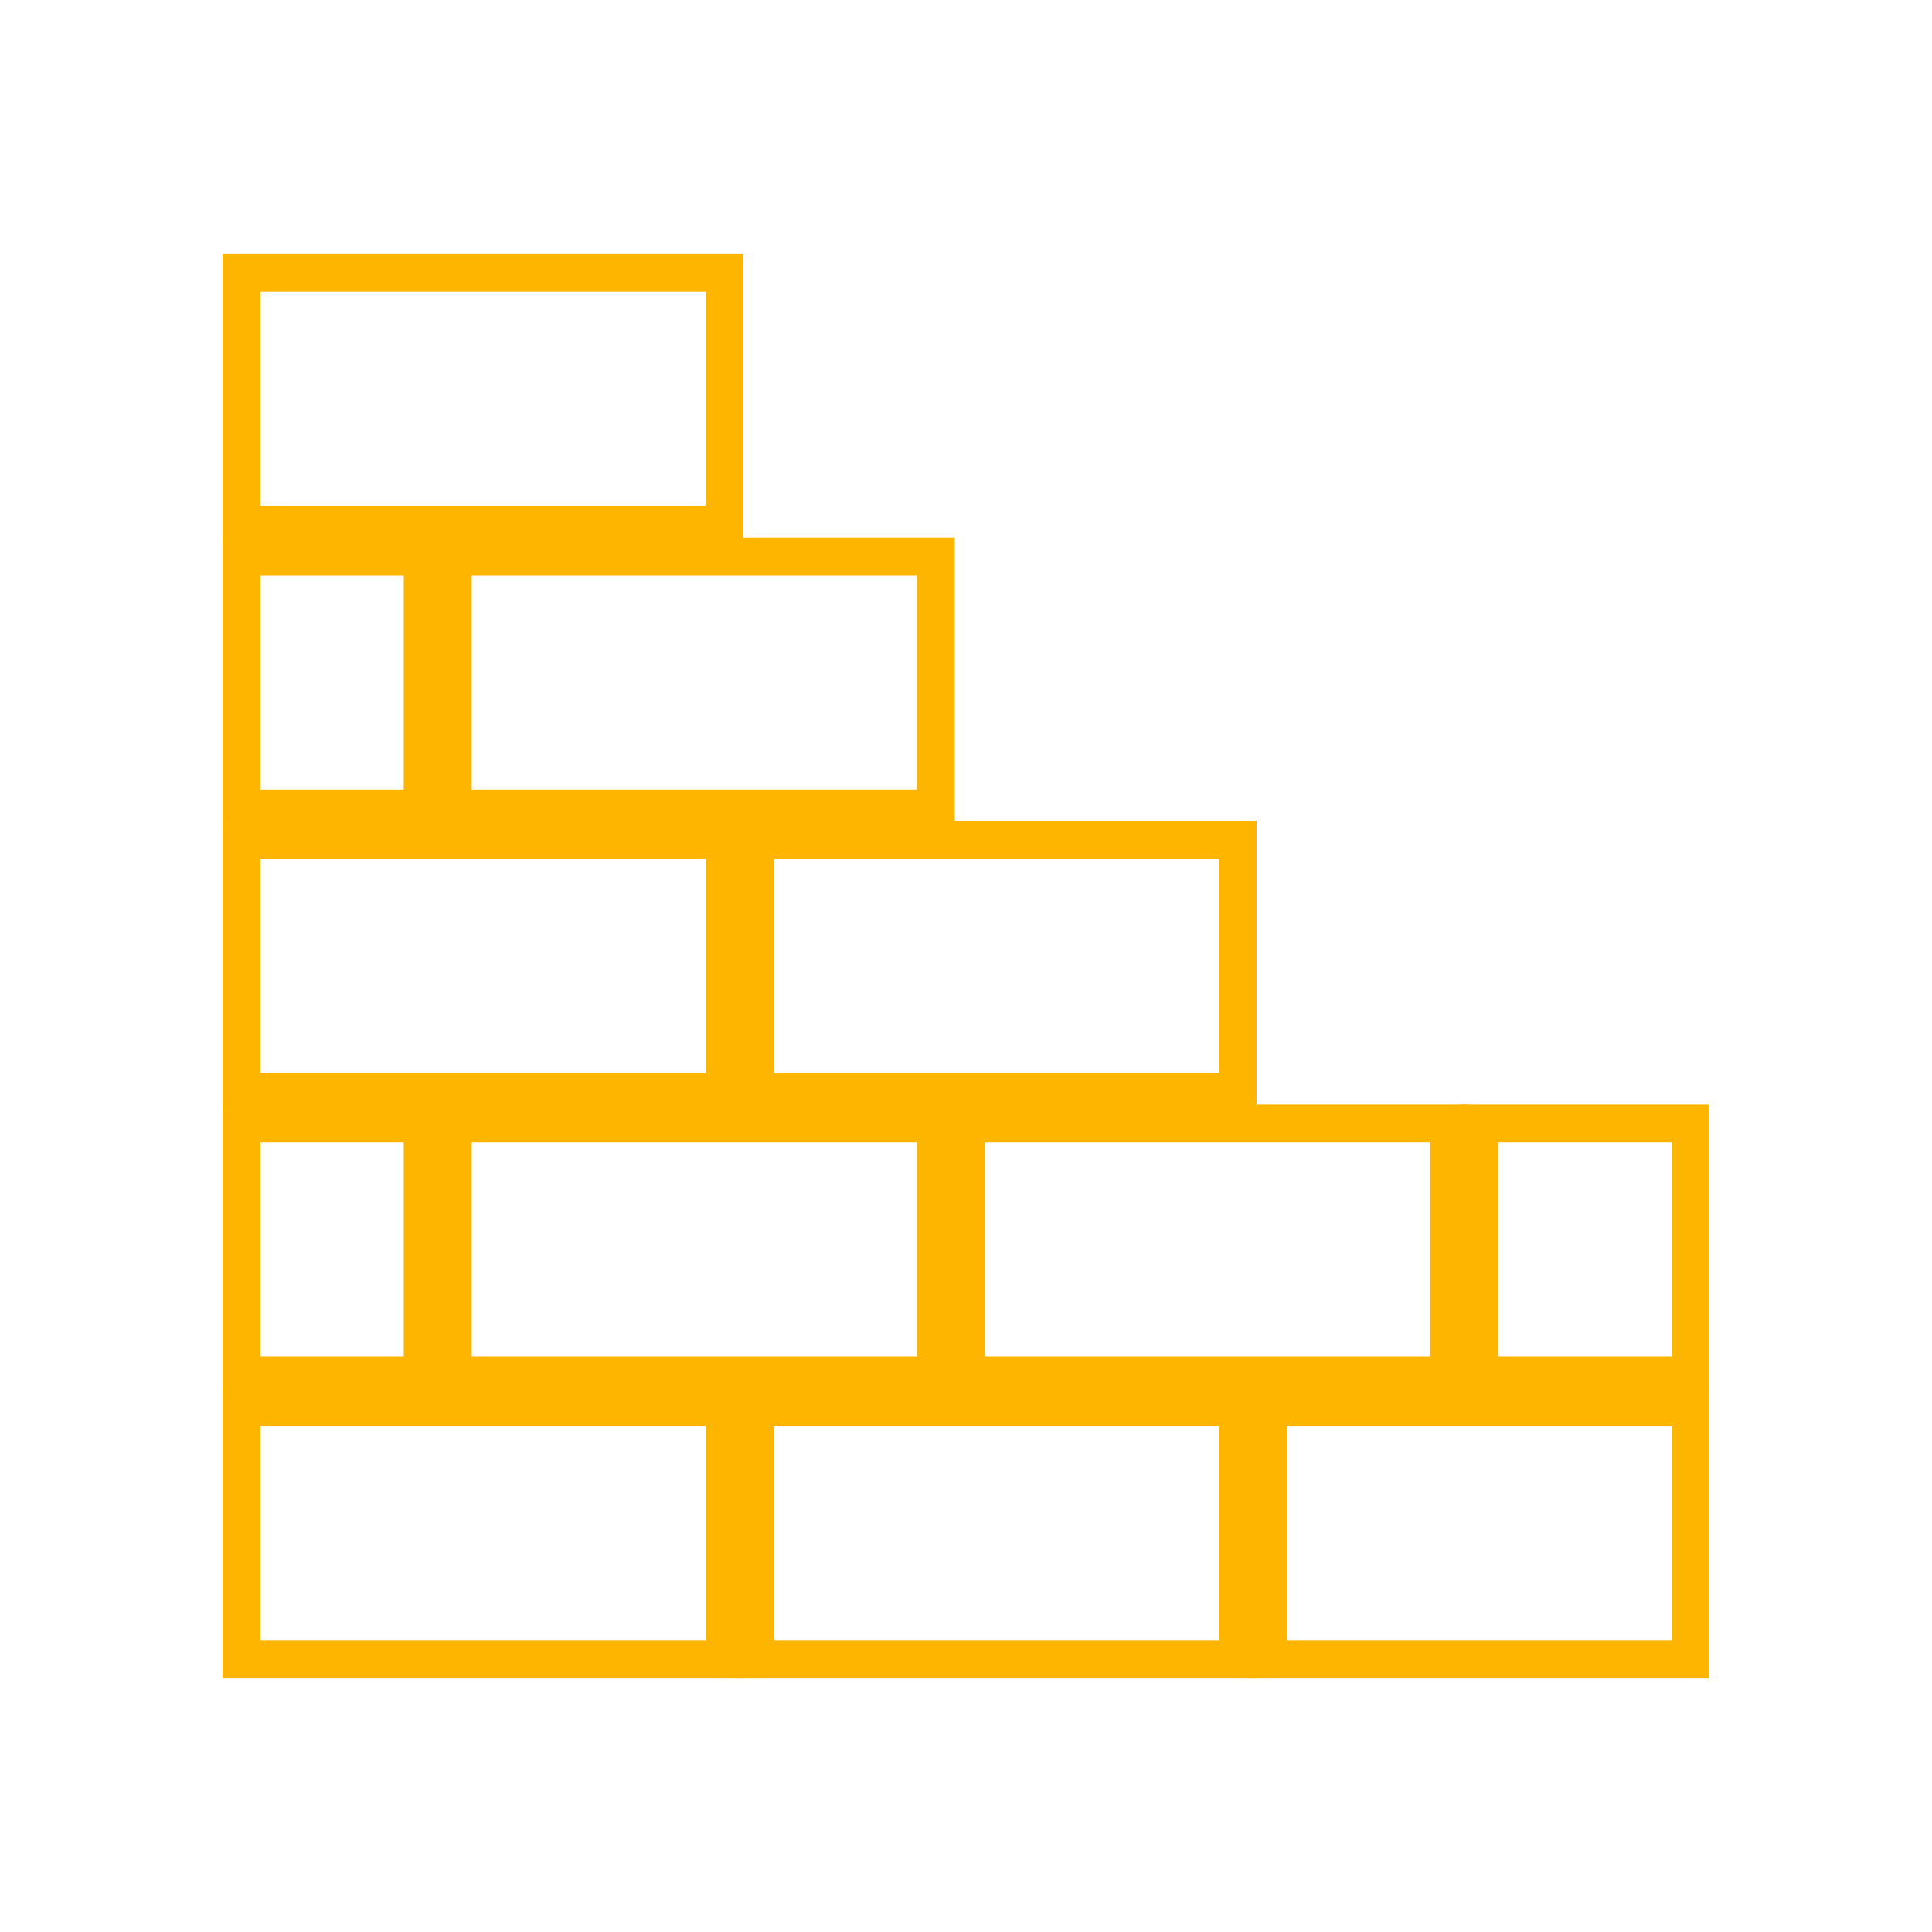 <?xml version="1.0" encoding="utf-8"?>
<!-- Generator: Adobe Illustrator 13.0.0, SVG Export Plug-In . SVG Version: 6.00 Build 14948)  -->
<!DOCTYPE svg PUBLIC "-//W3C//DTD SVG 1.1//EN" "http://www.w3.org/Graphics/SVG/1.1/DTD/svg11.dtd">
<svg version="1.1" id="Layer_1" xmlns="http://www.w3.org/2000/svg" xmlns:xlink="http://www.w3.org/1999/xlink" x="0px" y="0px"
	 width="2048px" height="2048px" viewBox="0 0 2048 2048" enable-background="new 0 0 2048 2048" xml:space="preserve">
<g id="Layer_x0020_1">
	<g id="_462436080">
		<g>
			<g>
				<polygon id="_462402304" fill="none" stroke="#FEB500" stroke-width="40" points="256.003,289.393 768.001,289.393 
					768.001,556.524 256.003,556.524 				"/>
			</g>
			<g>
				<polygon id="_462401752" fill="none" stroke="#FEB500" stroke-width="40" points="480.006,589.915 992.004,589.915 
					992.004,857.045 480.006,857.045 				"/>
				<polygon id="_462401176" fill="none" stroke="#FEB500" stroke-width="40" points="256.003,589.915 448.001,589.915 
					448.001,857.045 256.003,857.045 				"/>
			</g>
			<g>
				<polygon id="_462401032" fill="none" stroke="#FEB500" stroke-width="40" points="256.003,890.435 768.001,890.435 
					768.001,1157.57 256.003,1157.57 				"/>
				<polygon id="_462400864" fill="none" stroke="#FEB500" stroke-width="40" points="800,890.435 1312,890.435 1312,1157.57 
					800,1157.57 				"/>
			</g>
			<g>
				<polygon id="_462400480" fill="none" stroke="#FEB500" stroke-width="40" points="480.006,1190.96 992.004,1190.96 
					992.004,1458.09 480.006,1458.09 				"/>
				<polygon id="_462437064" fill="none" stroke="#FEB500" stroke-width="40" points="1024,1190.96 1536,1190.96 1536,1458.09 
					1024,1458.09 				"/>
				<polygon id="_462436968" fill="none" stroke="#FEB500" stroke-width="40" points="1568,1190.96 1792,1190.96 1792,1458.09 
					1568,1458.09 				"/>
				<polygon id="_462436728" fill="none" stroke="#FEB500" stroke-width="40" points="256.003,1190.96 448.001,1190.96 
					448.001,1458.09 256.003,1458.09 				"/>
			</g>
			<g>
				<polygon id="_462436584" fill="none" stroke="#FEB500" stroke-width="40" points="256.003,1491.48 768.001,1491.48 
					768.001,1758.61 256.003,1758.61 				"/>
				<polygon id="_462436416" fill="none" stroke="#FEB500" stroke-width="40" points="800,1491.48 1312,1491.48 1312,1758.61 
					800,1758.61 				"/>
				<polygon id="_462436296" fill="none" stroke="#FEB500" stroke-width="40" points="1344,1491.48 1792,1491.48 1792,1758.61 
					1344,1758.61 				"/>
			</g>
		</g>
	</g>
</g>
</svg>
